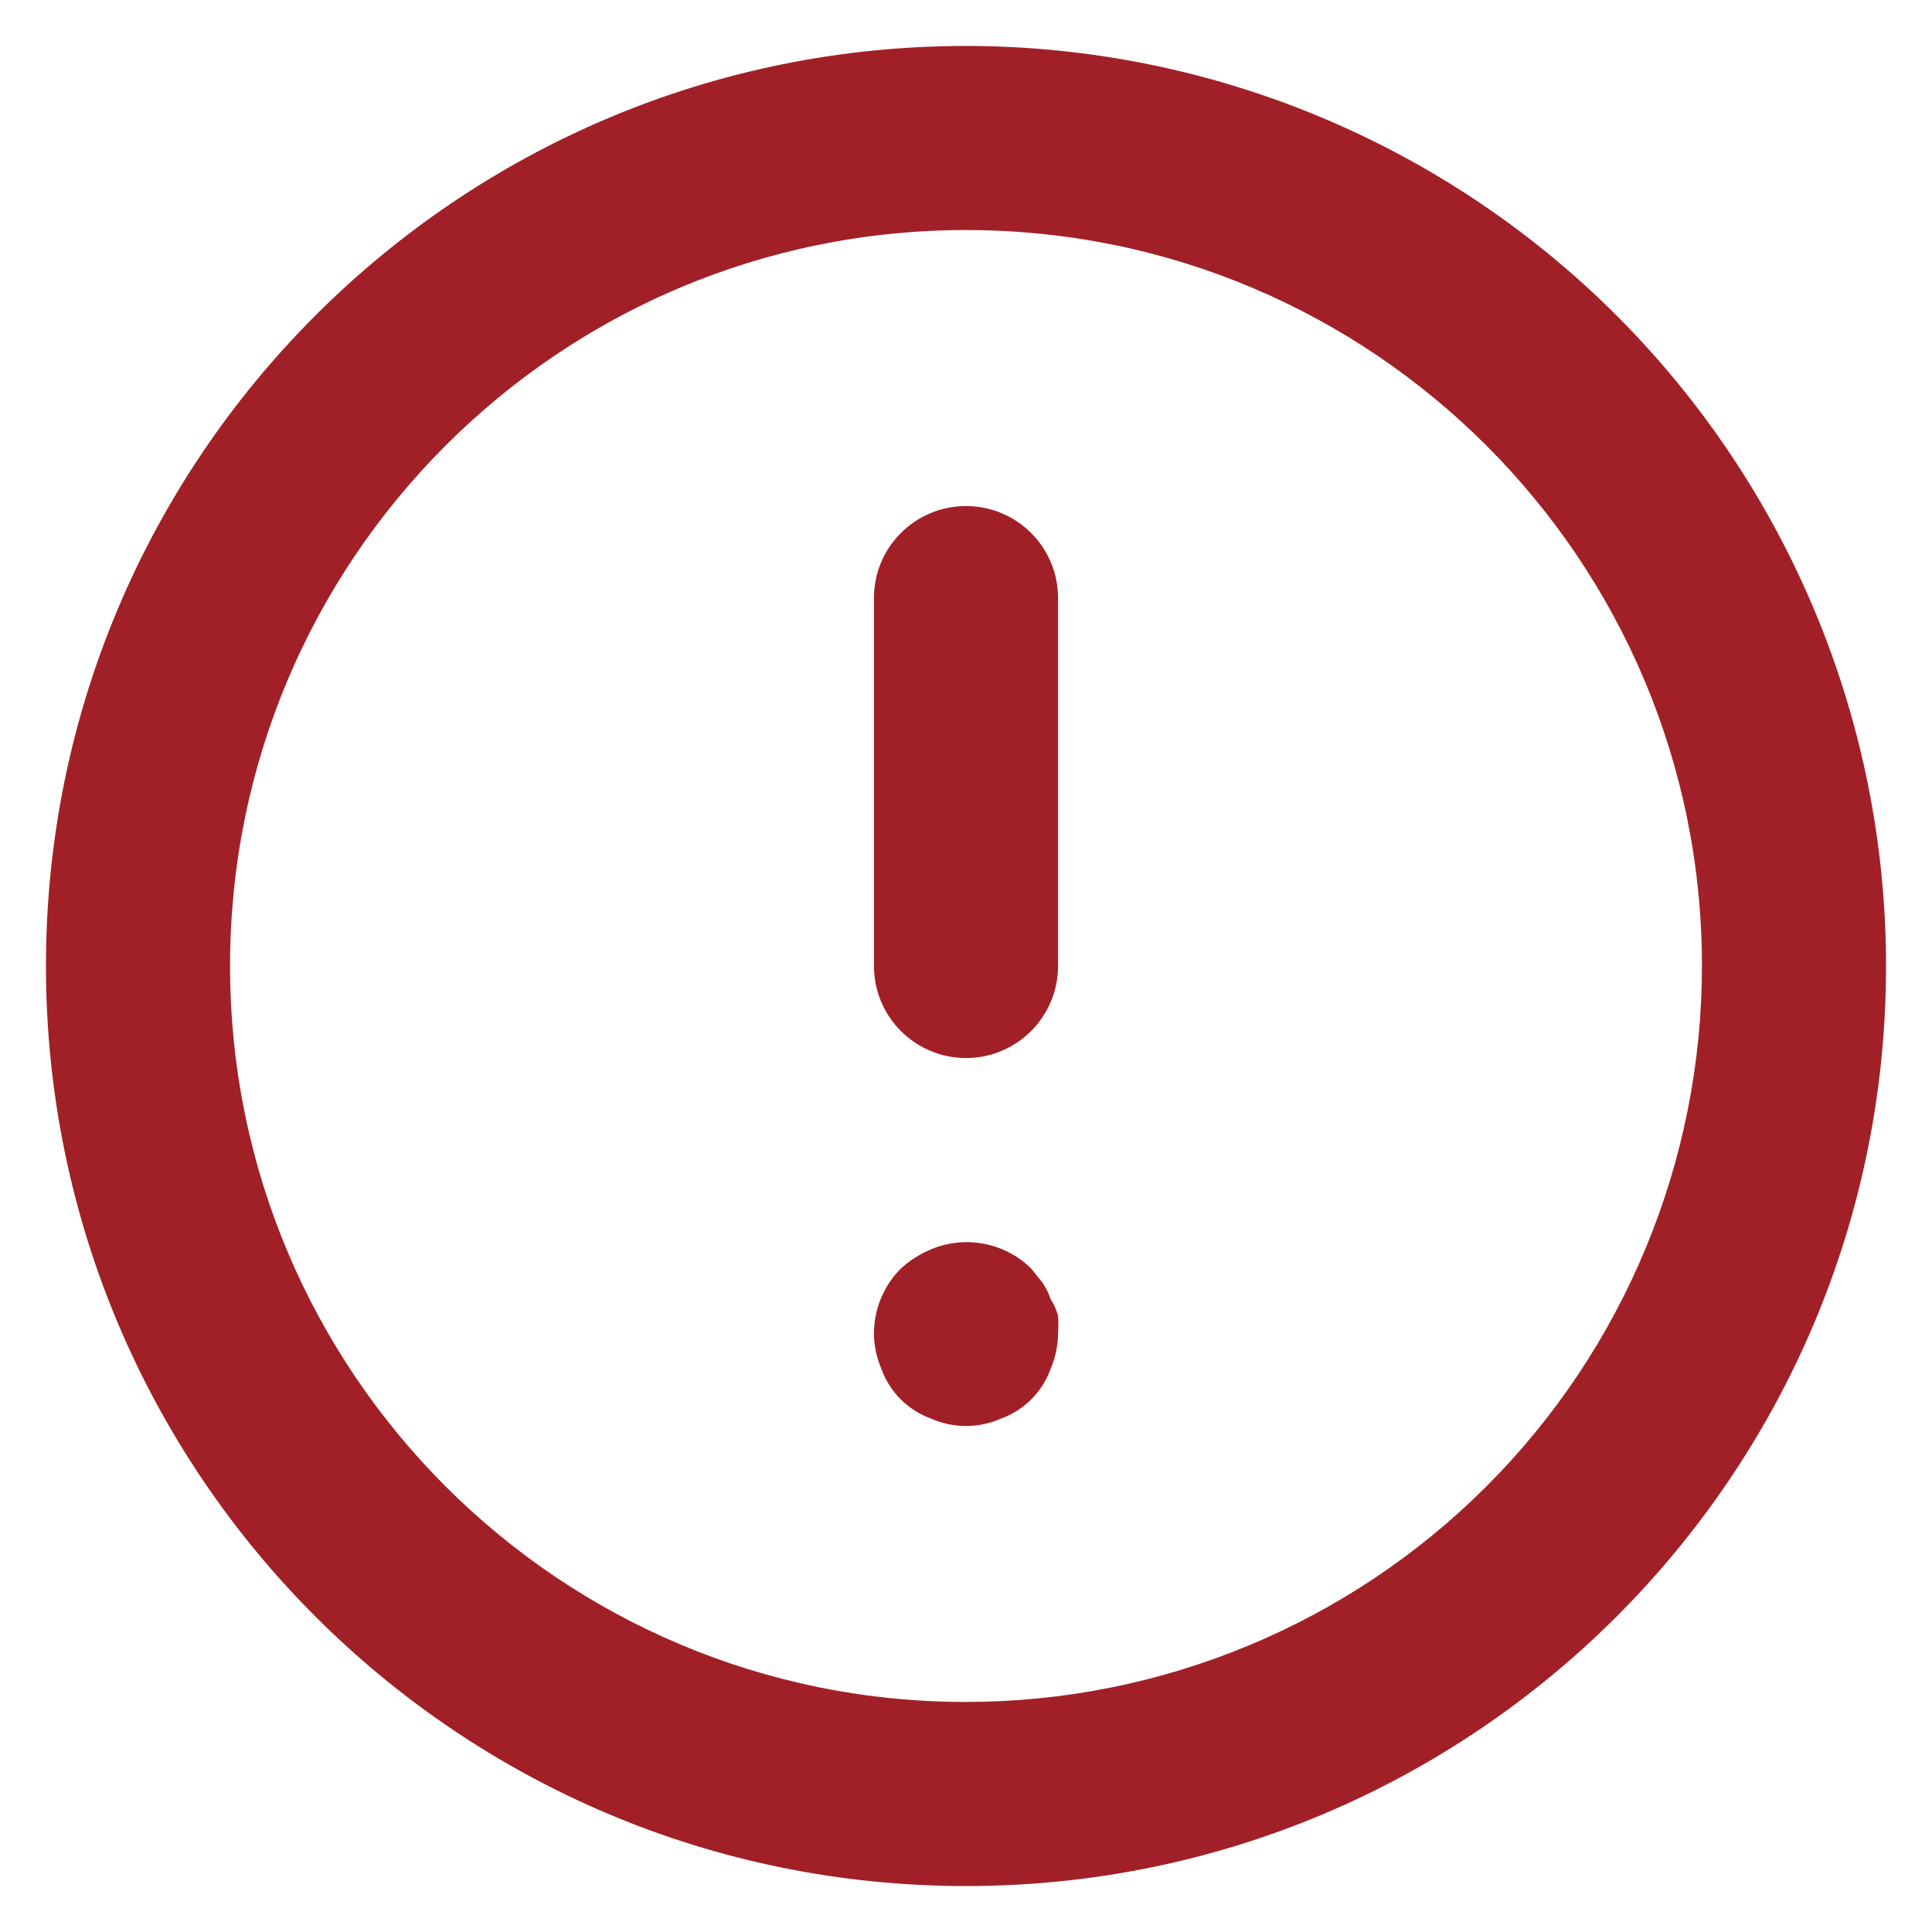 <svg width="14" height="14" viewBox="0 0 14 14" fill="none" xmlns="http://www.w3.org/2000/svg">
<path fill-rule="evenodd" clip-rule="evenodd" d="M7 0.333C3.318 0.333 0.333 3.318 0.333 7C0.333 10.682 3.318 13.667 7 13.667C10.682 13.667 13.667 10.682 13.667 7C13.667 5.232 12.964 3.536 11.714 2.286C10.464 1.036 8.768 0.333 7 0.333ZM6.333 4.333C6.333 3.965 6.632 3.667 7 3.667C7.368 3.667 7.667 3.965 7.667 4.333V7C7.667 7.368 7.368 7.667 7 7.667C6.632 7.667 6.333 7.368 6.333 7V4.333ZM7.553 9.293C7.579 9.33 7.599 9.371 7.613 9.413C7.637 9.45 7.655 9.491 7.667 9.533C7.67 9.578 7.67 9.622 7.667 9.667C7.666 9.754 7.647 9.84 7.613 9.92C7.553 10.087 7.421 10.219 7.253 10.28C7.092 10.351 6.908 10.351 6.747 10.28C6.579 10.219 6.447 10.087 6.387 9.92C6.353 9.84 6.334 9.754 6.333 9.667C6.332 9.489 6.402 9.319 6.527 9.193C6.591 9.134 6.666 9.087 6.747 9.053C6.995 8.949 7.282 9.004 7.473 9.193L7.553 9.293ZM1.667 7C1.667 9.945 4.054 12.333 7 12.333C8.414 12.333 9.771 11.771 10.771 10.771C11.771 9.771 12.333 8.414 12.333 7C12.333 4.054 9.946 1.667 7 1.667C4.054 1.667 1.667 4.054 1.667 7Z" fill="#A12027"/>
</svg>

